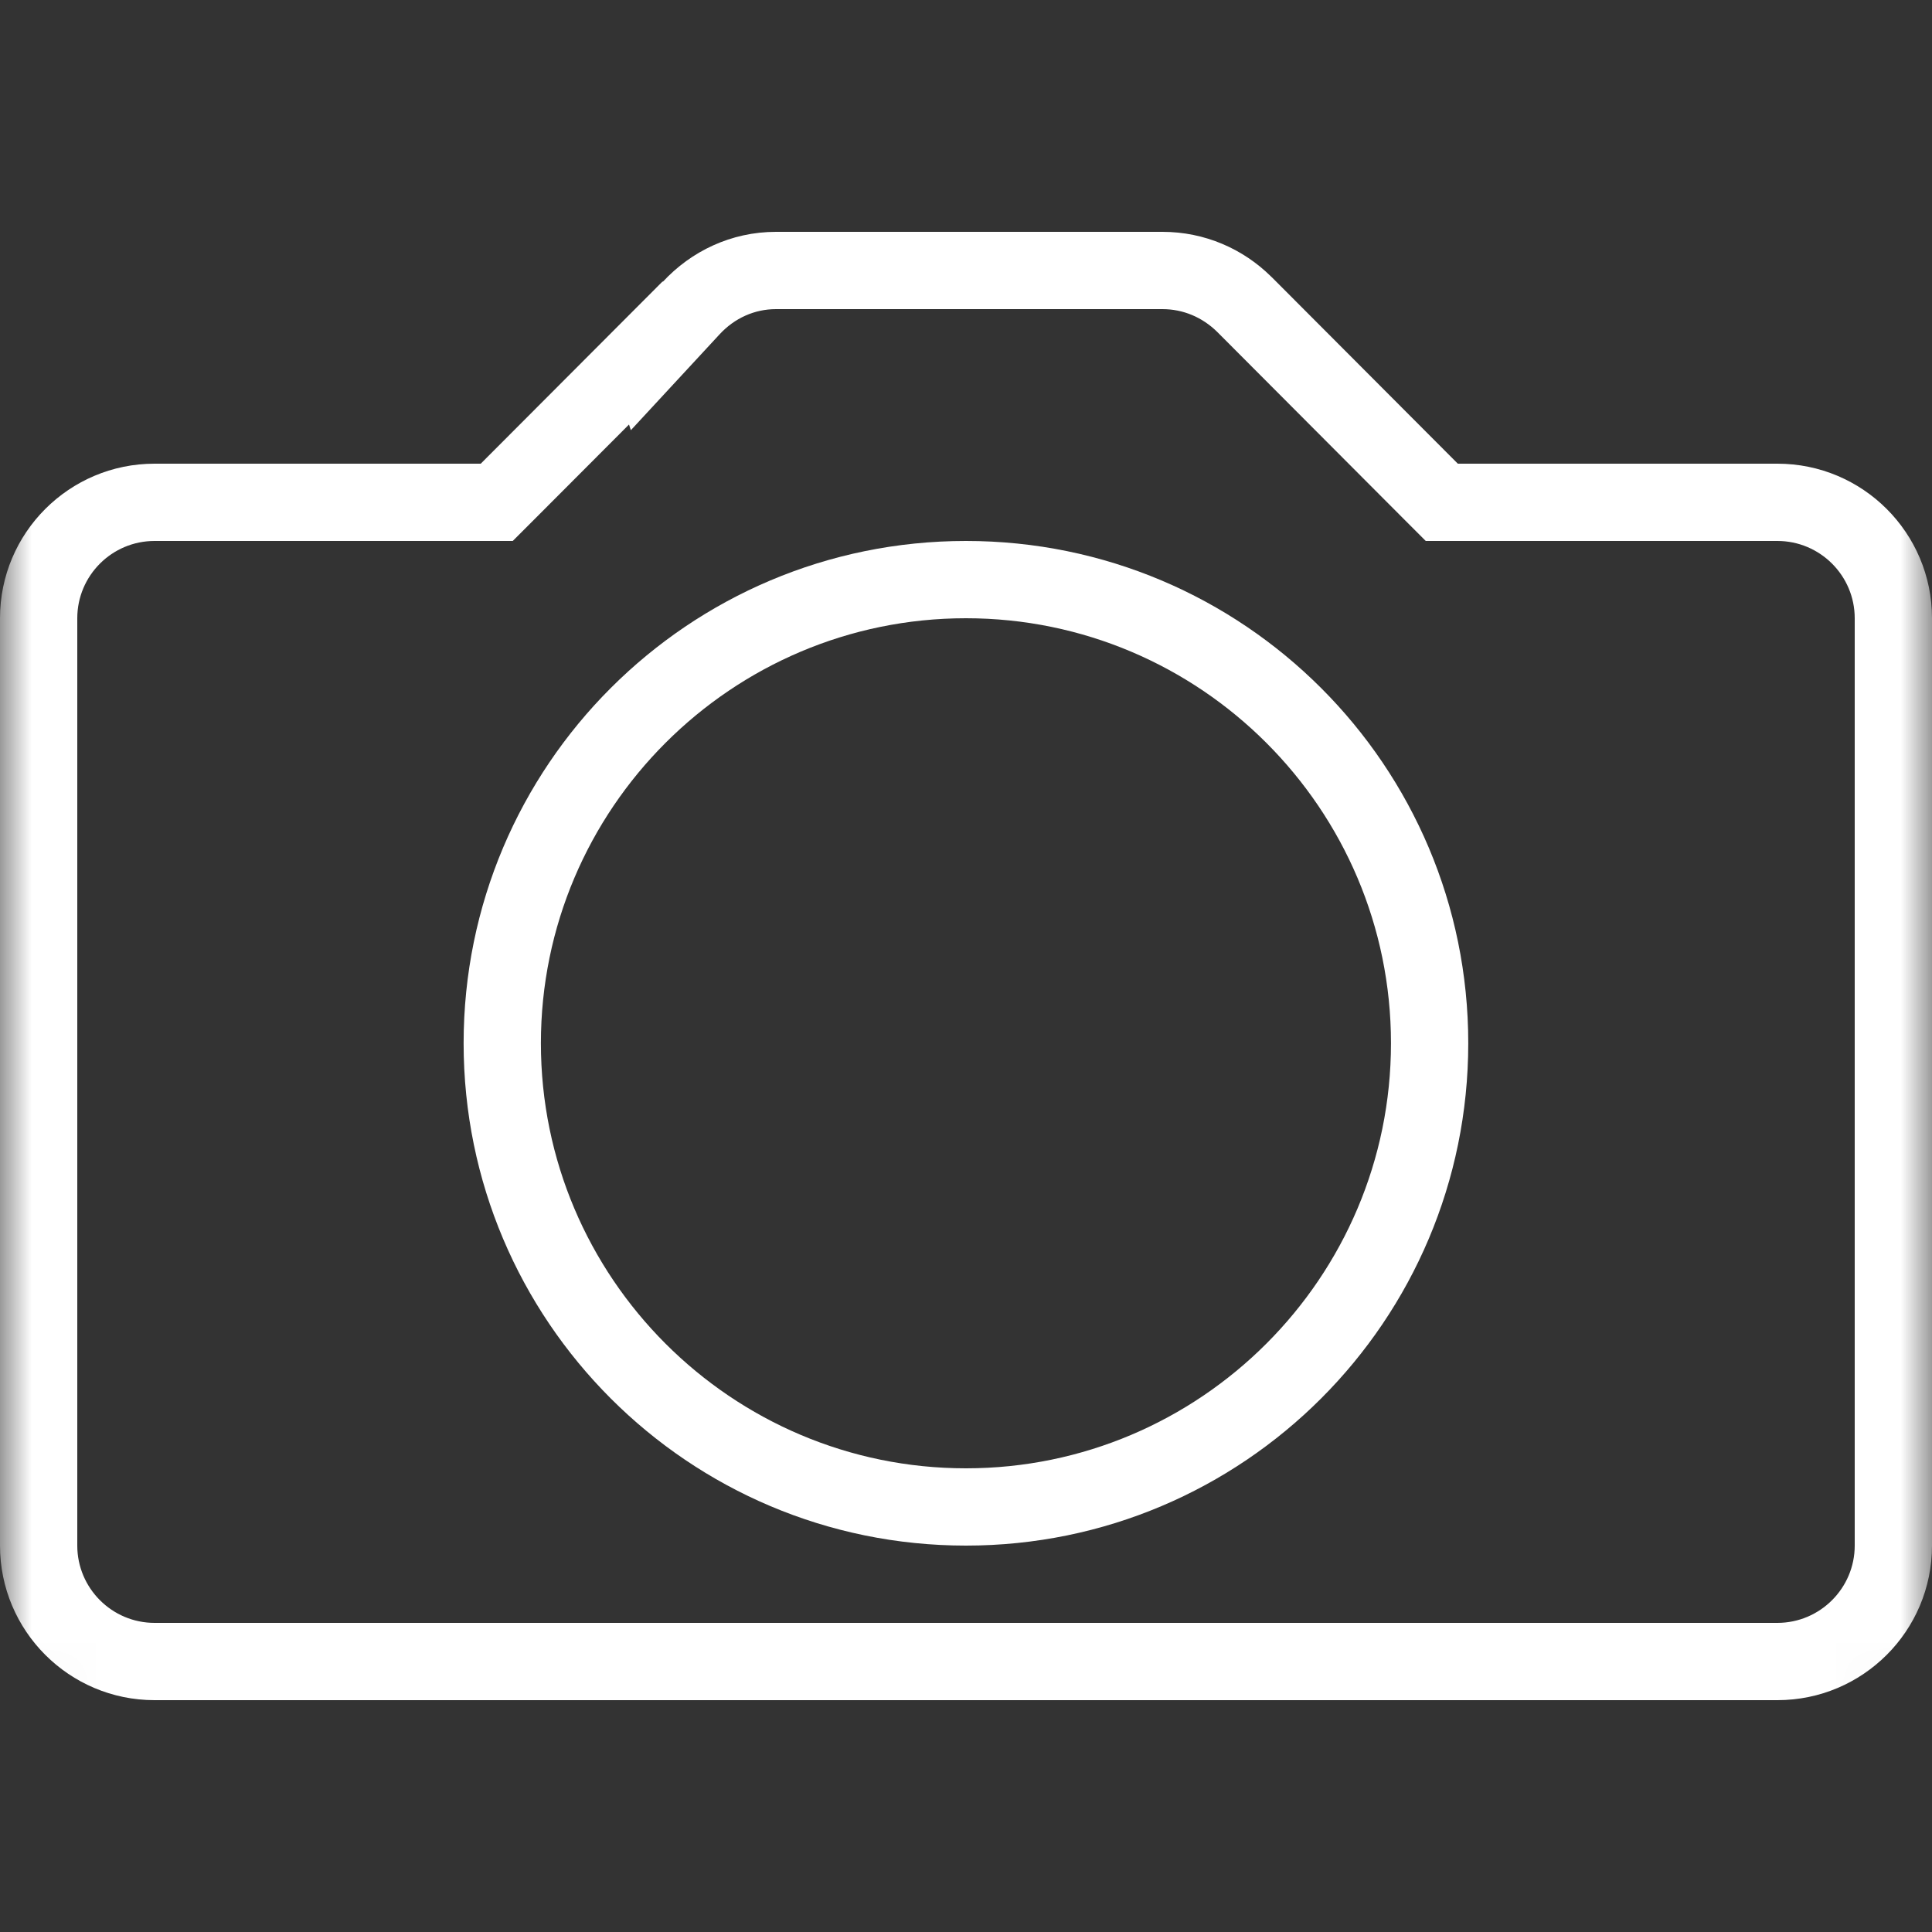 <svg width="30" height="30" viewBox="0 0 30 30" fill="none" xmlns="http://www.w3.org/2000/svg">
<rect x="0" y="0" width="30" height="30" fill="#333333" stroke="none"/>
<mask id="mask0_31_99" style="mask-type:alpha" maskUnits="userSpaceOnUse" x="0" y="0" width="30" height="30">
<path fill-rule="evenodd" clip-rule="evenodd" d="M4 30C1.791 30 0 28.209 0 26V4C0 1.791 1.791 0 4 0H26C28.209 0 30 1.791 30 4V26C30 28.209 28.209 30 26 30H4Z" fill="white"/>
</mask>
<g mask="url(#mask0_31_99)">
<path fill-rule="evenodd" clip-rule="evenodd" d="M28.8 24C28.8 24.661 28.261 25.2 27.599 25.2H2.4C1.738 25.2 1.2 24.661 1.2 24V9.6C1.2 8.938 1.738 8.4 2.4 8.4H7.465H7.962L8.314 8.048L9.767 6.592L9.796 6.68L11.174 5.191C11.407 4.939 11.718 4.8 12.05 4.8H18.05C18.367 4.8 18.667 4.923 18.902 5.155L21.787 8.048L22.139 8.4H22.637H27.599C28.261 8.4 28.8 8.938 28.8 9.6V24ZM27.599 7.2H22.637L19.752 4.308C19.748 4.305 19.745 4.302 19.742 4.299L19.737 4.294C19.303 3.865 18.708 3.6 18.05 3.6H12.05C11.353 3.6 10.731 3.902 10.292 4.376L10.29 4.369L7.465 7.2H2.4C1.075 7.2 0 8.275 0 9.6V24C0 25.325 1.075 26.4 2.4 26.4H27.599C28.925 26.4 30 25.325 30 24V9.6C30 8.275 28.925 7.2 27.599 7.2V7.2Z" fill="white"/>
<path fill-rule="evenodd" clip-rule="evenodd" d="M14.999 22.8C11.36 22.8 8.399 19.839 8.399 16.199C8.399 12.56 11.36 9.6 14.999 9.6C18.638 9.6 21.599 12.56 21.599 16.199C21.599 19.839 18.638 22.8 14.999 22.8ZM14.999 8.4C10.691 8.4 7.199 11.891 7.199 16.199C7.199 20.507 10.691 24 14.999 24C19.307 24 22.799 20.507 22.799 16.199C22.799 11.891 19.307 8.4 14.999 8.4Z" fill="white"/>
</g>
</svg>
